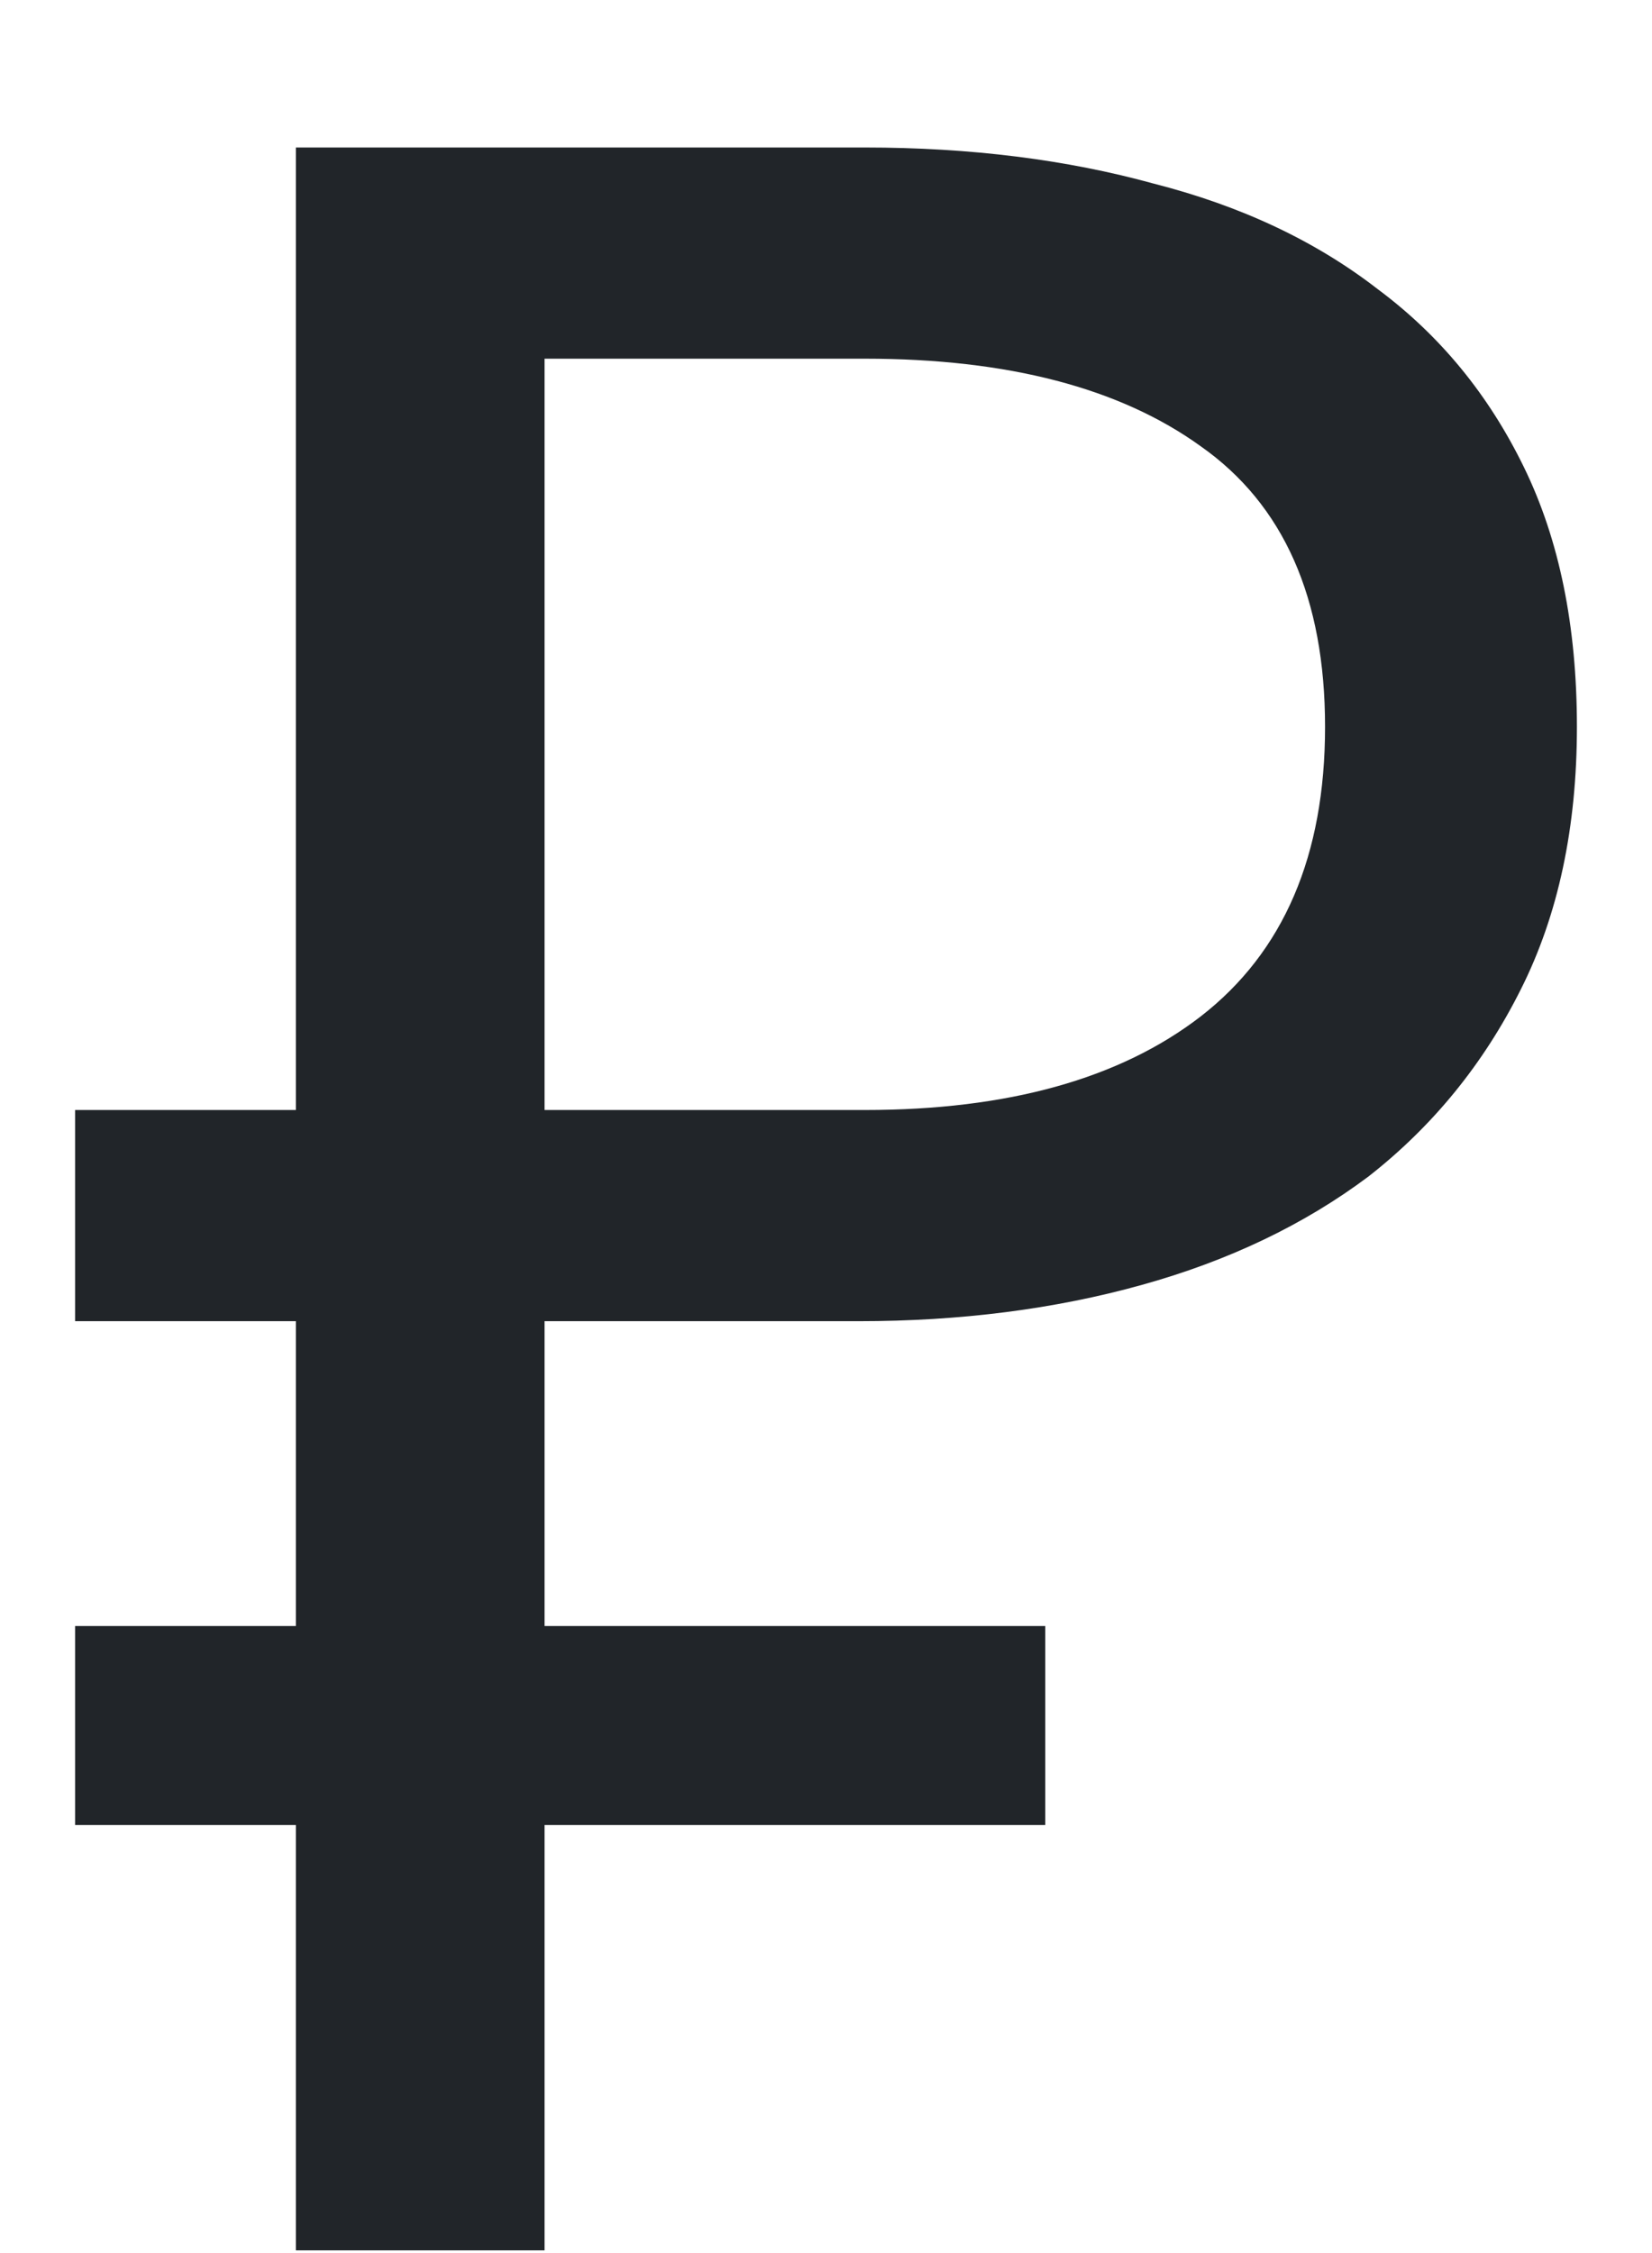 <svg width="11" height="15" viewBox="0 0 11 15" fill="none" xmlns="http://www.w3.org/2000/svg">
<path d="M0.5 7.39H1.97V0.982H5.759C6.463 0.982 7.105 1.063 7.684 1.223C8.264 1.371 8.761 1.605 9.175 1.926C9.589 2.234 9.913 2.629 10.148 3.112C10.383 3.594 10.5 4.169 10.5 4.839C10.5 5.508 10.376 6.091 10.127 6.586C9.879 7.082 9.541 7.497 9.113 7.832C8.685 8.153 8.181 8.394 7.601 8.555C7.022 8.716 6.394 8.796 5.717 8.796H3.626V10.825H6.96V12.15H3.626V14.982H1.97V12.15H0.5V10.825H1.97V8.796H0.5V7.39ZM5.759 7.39C6.711 7.39 7.457 7.182 7.995 6.767C8.547 6.339 8.823 5.696 8.823 4.839C8.823 3.982 8.547 3.359 7.995 2.971C7.457 2.583 6.711 2.388 5.759 2.388H3.626V7.39H5.759Z" fill="#212529"/>
</svg>
